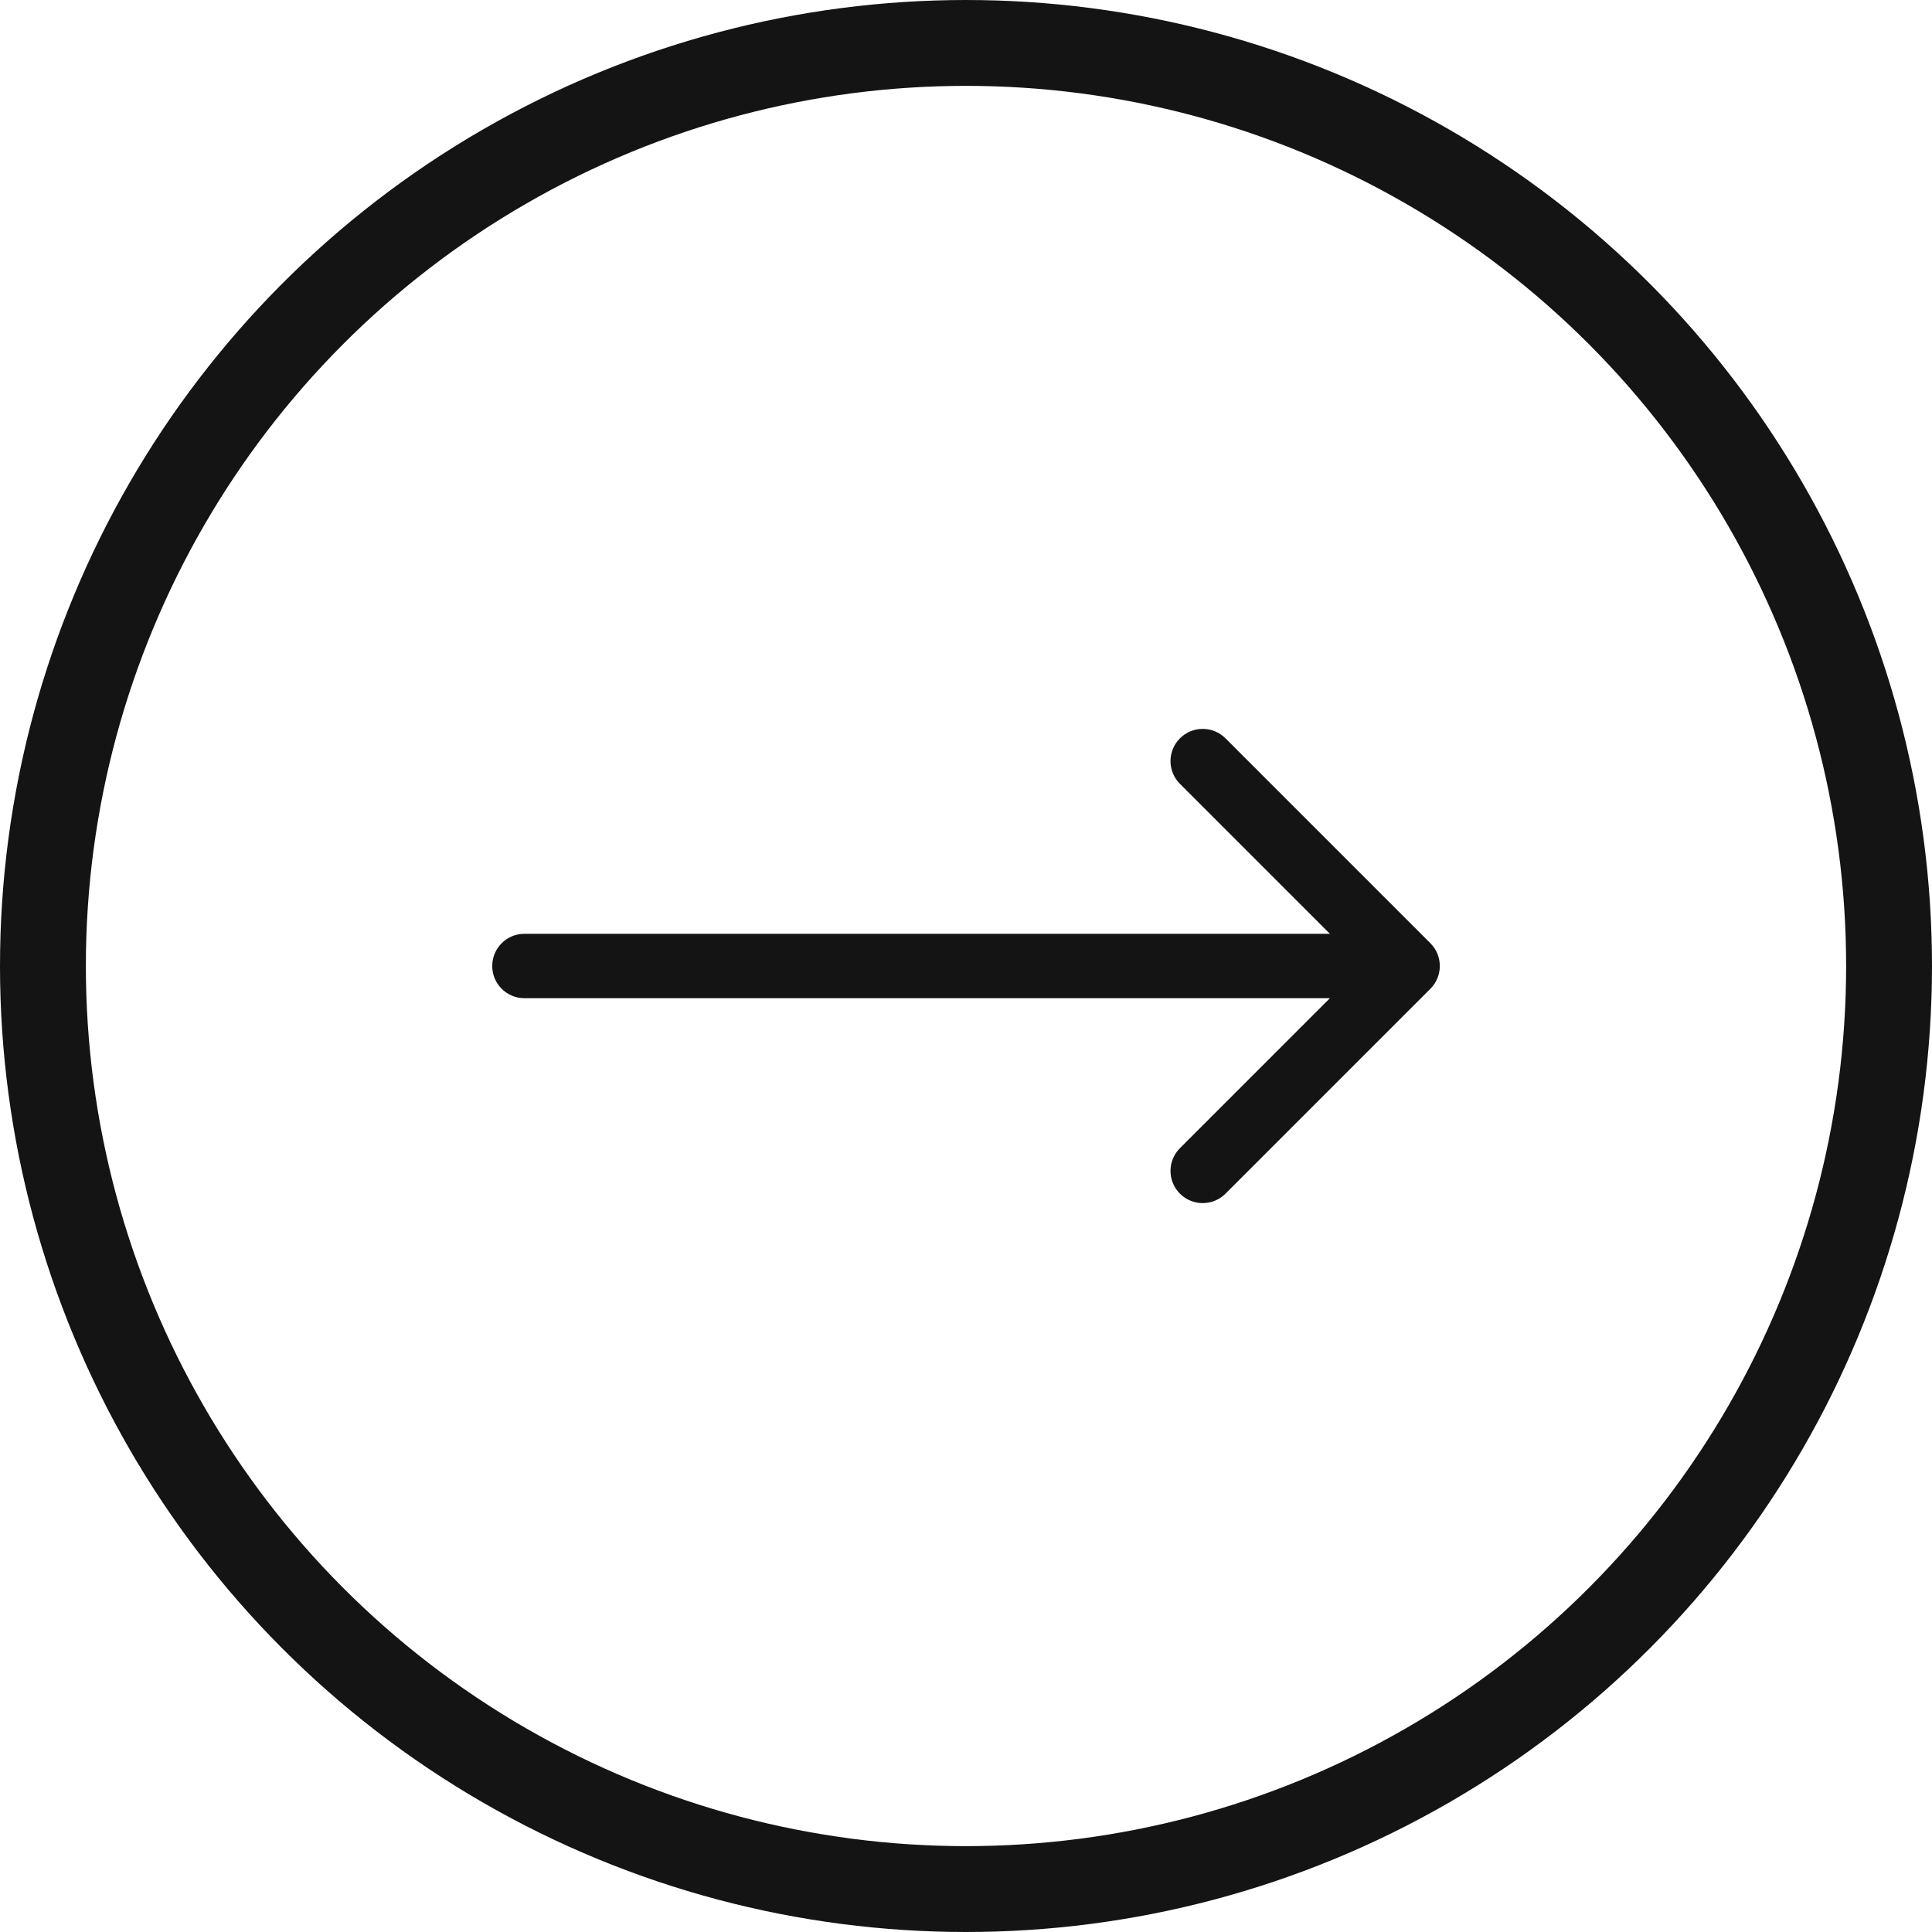 <svg width="45" height="45" viewBox="0 0 45 45" fill="none" xmlns="http://www.w3.org/2000/svg">
<path d="M12.215 21.75C11.801 21.75 11.465 22.086 11.465 22.5C11.465 22.914 11.801 23.25 12.215 23.25V21.75ZM33.317 23.03C33.609 22.737 33.609 22.263 33.317 21.97L28.544 17.197C28.251 16.904 27.776 16.904 27.483 17.197C27.19 17.49 27.19 17.965 27.483 18.257L31.726 22.5L27.483 26.743C27.19 27.035 27.19 27.51 27.483 27.803C27.776 28.096 28.251 28.096 28.544 27.803L33.317 23.03ZM12.215 23.25H32.786V21.75H12.215V23.25Z" fill="#141414"/>
<circle cx="22.5" cy="22.5" r="21.5" transform="matrix(-1 0 0 1 45 0)" stroke="#141414" stroke-width="2"/>
</svg>
